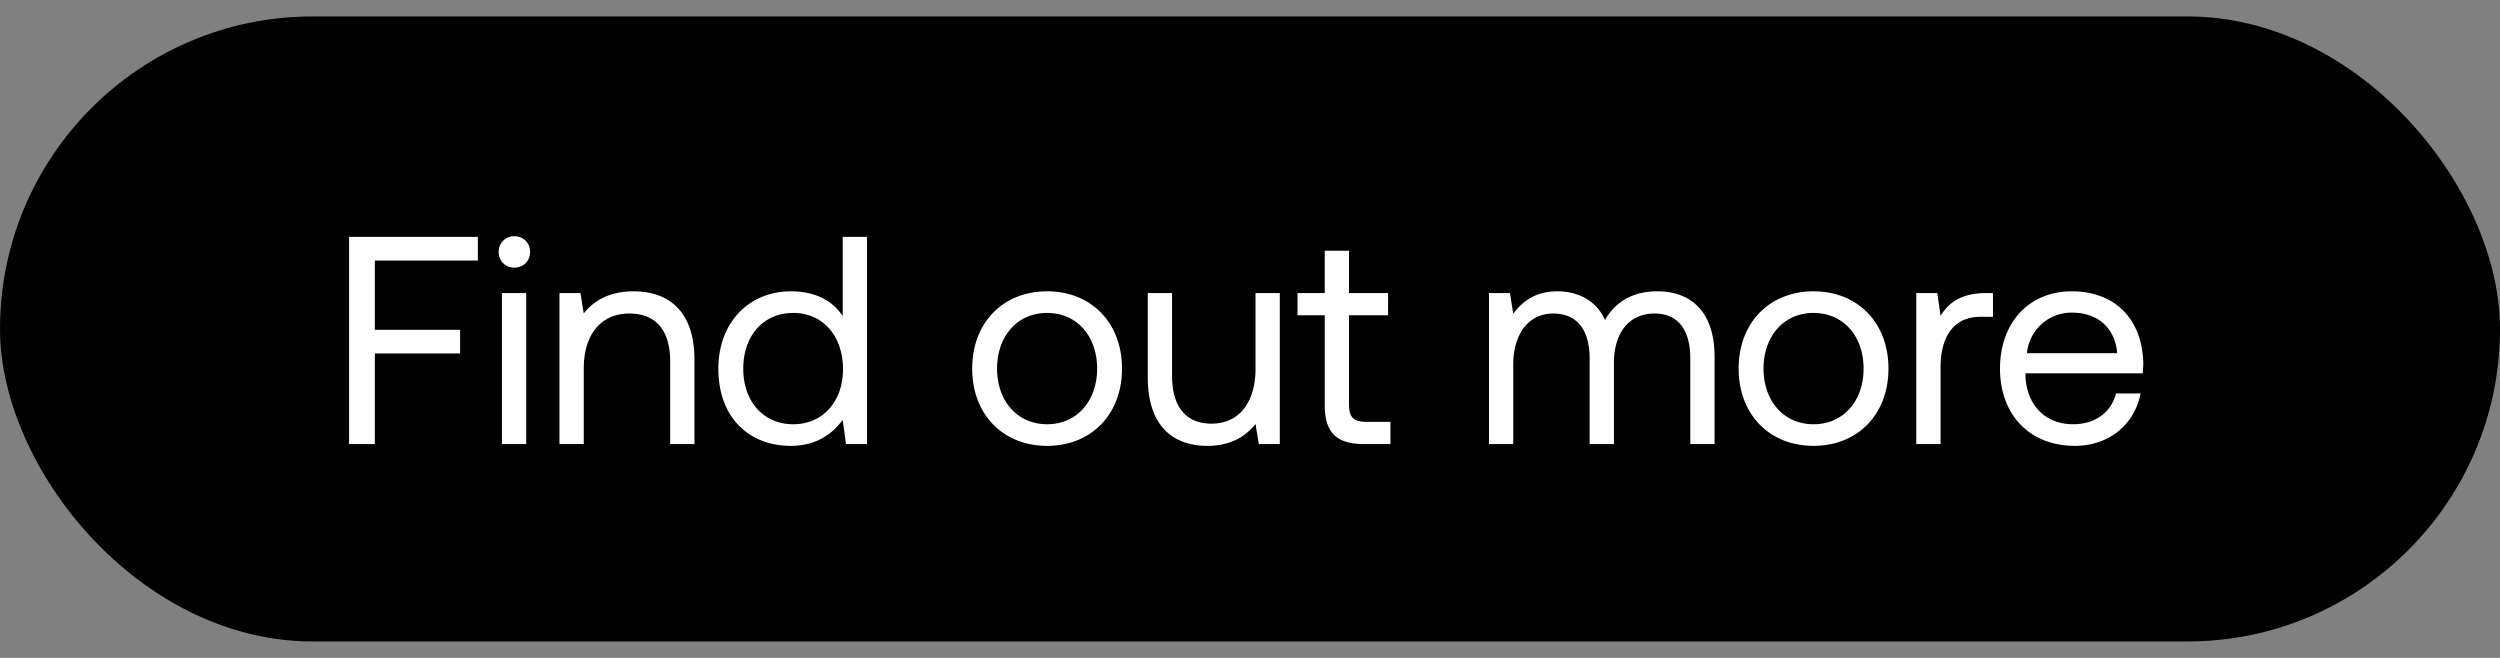 <svg width="76" height="20" viewBox="0 0 76 20" fill="none" xmlns="http://www.w3.org/2000/svg"><rect x="0" y="0" width="76" height="20" fill="#808080" stroke="none"/><rect y=".5" width="76" height="19" rx="9.5" fill="#000"/><path d="M10.612 13.5h.783v-2.754h2.592v-.72h-2.592V7.92h3.132V7.2h-3.915v6.3zm5.025-5.364c.27 0 .477-.198.477-.477a.464.464 0 00-.477-.477.464.464 0 00-.477.477c0 .279.207.477.477.477zm-.378 5.364h.738V8.91h-.738v4.59zm3.999-4.644c-.774 0-1.242.324-1.512.675l-.1-.621h-.638v4.59h.738v-2.295c0-1.035.522-1.674 1.386-1.674.8 0 1.242.504 1.242 1.458V13.5h.738v-2.556c0-1.521-.82-2.088-1.854-2.088zm6.36.756c-.279-.441-.8-.756-1.575-.756-1.269 0-2.205.945-2.205 2.349 0 1.494.936 2.349 2.205 2.349.774 0 1.27-.369 1.575-.792l.1.738h.638V7.2h-.738v2.412zm-1.503 3.285c-.909 0-1.52-.693-1.52-1.692s.611-1.692 1.52-1.692c.9 0 1.512.702 1.512 1.71 0 .981-.612 1.674-1.512 1.674zm7.717.657c1.34 0 2.277-.954 2.277-2.349 0-1.395-.936-2.349-2.277-2.349-1.341 0-2.277.954-2.277 2.349 0 1.395.936 2.349 2.277 2.349zm0-.657c-.91 0-1.521-.711-1.521-1.692s.612-1.692 1.52-1.692c.91 0 1.522.711 1.522 1.692s-.612 1.692-1.521 1.692zm6.336-1.692c0 1.035-.504 1.674-1.34 1.674-.766 0-1.198-.504-1.198-1.458V8.91h-.738v2.556c0 1.521.801 2.088 1.81 2.088.755 0 1.196-.324 1.466-.666l.1.612h.638V8.91h-.738v2.295zm2.104 1.098c0 .81.315 1.197 1.197 1.197h.8v-.675h-.728c-.396 0-.531-.144-.531-.531V9.585h1.188V8.91H41.01V7.623h-.738V8.91h-.828v.675h.828v2.718zm10.114-3.447c-.82 0-1.314.378-1.593.873-.261-.585-.81-.873-1.45-.873-.71 0-1.097.351-1.34.684l-.1-.63h-.638v4.59h.738v-2.421c0-.918.459-1.548 1.215-1.548.702 0 1.107.468 1.107 1.368V13.5h.738v-2.457c0-.936.468-1.512 1.233-1.512.693 0 1.089.468 1.089 1.368V13.5h.738v-2.646c0-1.449-.783-1.998-1.737-1.998zm4.746 4.698c1.34 0 2.277-.954 2.277-2.349 0-1.395-.936-2.349-2.277-2.349-1.341 0-2.277.954-2.277 2.349 0 1.395.936 2.349 2.277 2.349zm0-.657c-.91 0-1.521-.711-1.521-1.692s.612-1.692 1.52-1.692c.91 0 1.522.711 1.522 1.692s-.612 1.692-1.521 1.692zm5.247-3.987c-.819 0-1.17.342-1.386.693l-.099-.693h-.639v4.59h.738v-2.34c0-.729.261-1.53 1.224-1.53h.369v-.72h-.207zm2.698 4.644c1.062 0 1.818-.675 1.998-1.593h-.747c-.153.594-.657.936-1.305.936-.873 0-1.422-.612-1.449-1.485v-.063h3.564c.009-.108.018-.216.018-.315-.036-1.359-.882-2.178-2.178-2.178-1.296 0-2.178.954-2.178 2.349 0 1.404.9 2.349 2.277 2.349zm-1.458-2.817a1.359 1.359 0 011.368-1.233c.765 0 1.305.441 1.377 1.233h-2.745z" fill="#fff"/></svg>